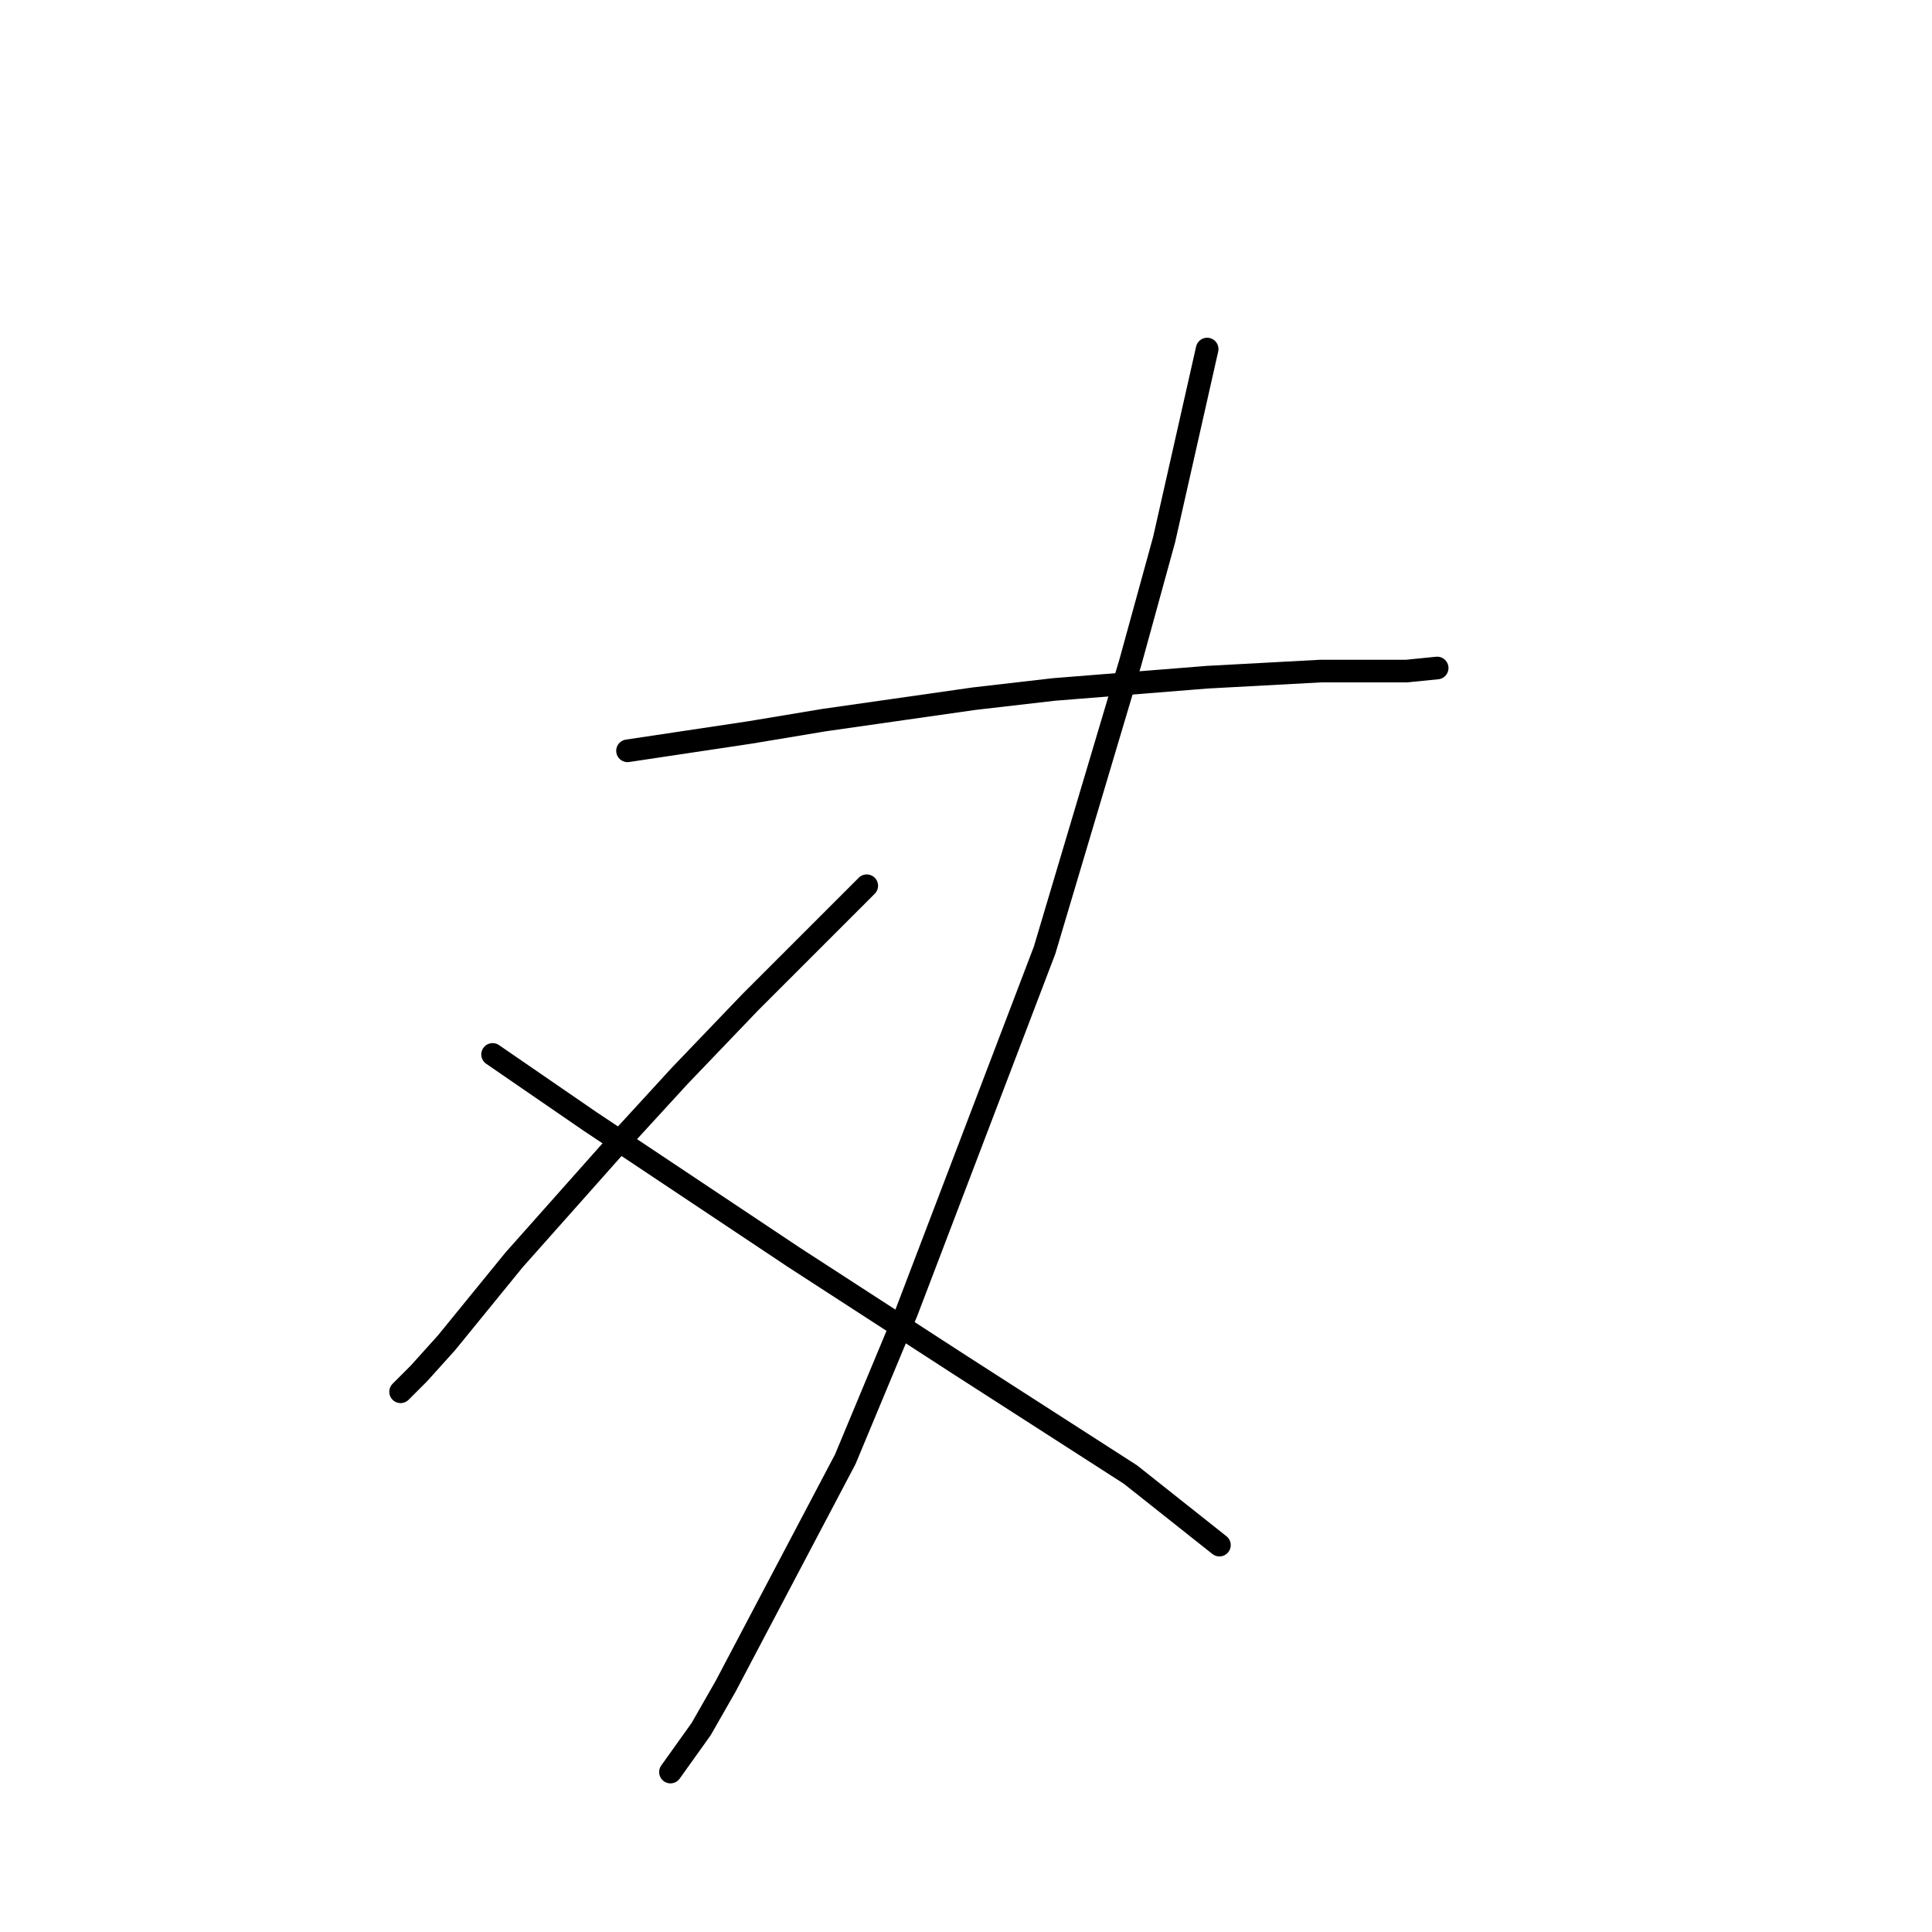 <?xml version="1.0" standalone="no"?>
    <svg width="256" height="256" xmlns="http://www.w3.org/2000/svg" version="1.1">
    <polyline stroke="black" stroke-width="3" stroke-linecap="round" fill="transparent" stroke-linejoin="round" points="83.151 99.486 91.279 98.267 99.406 97.048 109.159 95.423 129.071 92.578 139.636 91.359 159.954 89.734 174.99 88.921 186.368 88.921 190.432 88.514 190.432 88.514 " />
        <polyline stroke="black" stroke-width="3" stroke-linecap="round" fill="transparent" stroke-linejoin="round" points="159.954 46.252 157.11 58.85 154.265 71.447 149.795 87.702 138.417 125.9 120.131 173.851 112.003 193.357 96.155 223.428 92.904 229.117 88.84 234.806 88.84 234.806 " />
        <polyline stroke="black" stroke-width="3" stroke-linecap="round" fill="transparent" stroke-linejoin="round" points="114.848 117.366 107.127 125.087 99.406 132.808 90.06 142.561 81.119 152.314 68.116 166.943 59.176 177.915 55.518 181.979 53.08 184.417 53.08 184.417 " />
        <polyline stroke="black" stroke-width="3" stroke-linecap="round" fill="transparent" stroke-linejoin="round" points="65.271 139.717 71.773 144.187 78.275 148.657 105.095 166.537 127.039 180.76 149.795 195.389 161.58 204.735 161.58 204.735 " />
        </svg>